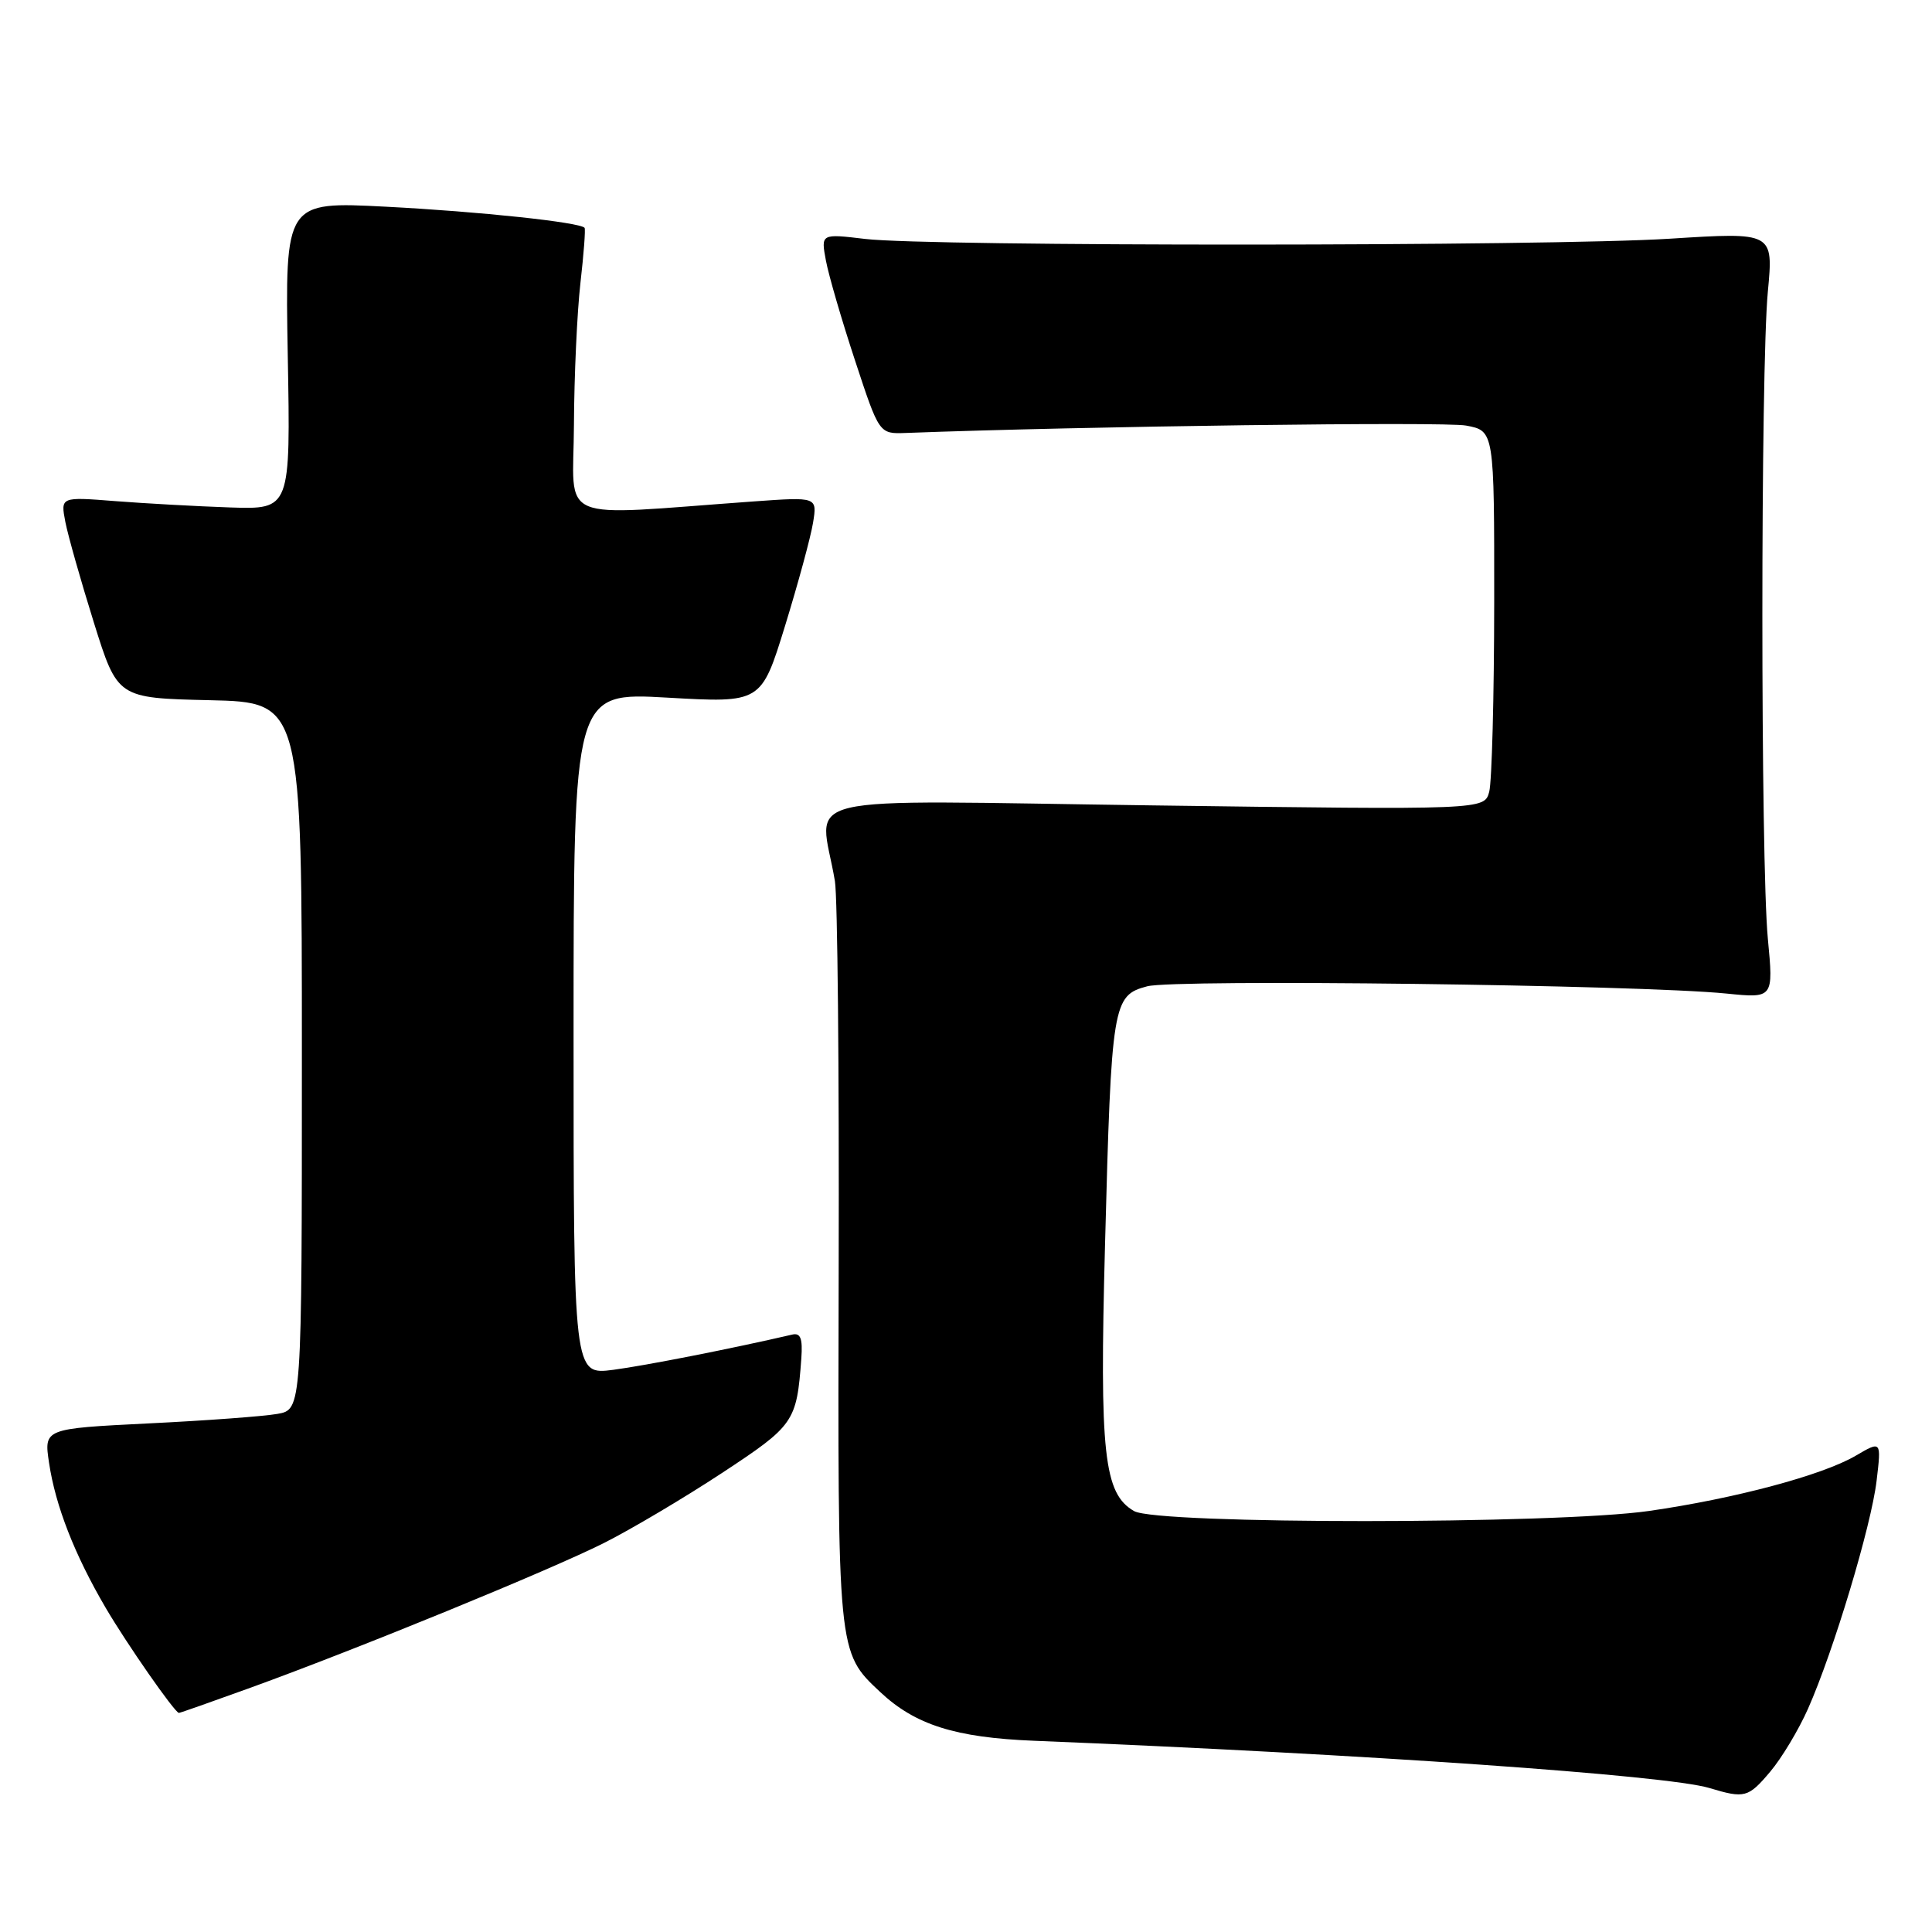 <?xml version="1.0" encoding="UTF-8" standalone="no"?>
<!DOCTYPE svg PUBLIC "-//W3C//DTD SVG 1.1//EN" "http://www.w3.org/Graphics/SVG/1.1/DTD/svg11.dtd" >
<svg xmlns="http://www.w3.org/2000/svg" xmlns:xlink="http://www.w3.org/1999/xlink" version="1.1" viewBox="0 0 256 256">
 <g >
 <path fill="currentColor"
d=" M 234.57 234.75 C 236.08 232.96 238.33 229.22 239.57 226.42 C 242.96 218.78 247.95 202.19 248.66 196.20 C 249.29 190.90 249.29 190.90 245.89 192.89 C 241.50 195.47 229.86 198.58 218.50 200.21 C 206.11 201.99 153.38 202.00 150.28 200.23 C 146.26 197.93 145.68 192.65 146.42 165.00 C 147.27 132.88 147.43 131.91 152.01 130.69 C 155.62 129.72 217.19 130.49 228.75 131.65 C 235.00 132.28 235.00 132.28 234.25 124.39 C 233.28 114.16 233.28 48.85 234.25 38.63 C 234.99 30.76 234.99 30.76 221.25 31.63 C 205.07 32.65 123.14 32.68 114.63 31.66 C 108.77 30.96 108.77 30.96 109.44 34.54 C 109.81 36.51 111.55 42.48 113.31 47.81 C 116.50 57.50 116.50 57.50 120.00 57.37 C 143.57 56.48 191.37 55.85 194.26 56.39 C 198.00 57.09 198.00 57.09 197.99 79.80 C 197.98 92.28 197.68 103.58 197.33 104.91 C 196.69 107.31 196.69 107.31 152.81 106.72 C 103.69 106.06 108.64 104.89 110.63 116.75 C 110.98 118.81 111.20 141.78 111.13 167.79 C 111.00 219.20 110.96 218.88 116.63 224.20 C 121.26 228.55 126.58 230.24 137.00 230.66 C 180.97 232.44 220.89 235.23 226.50 236.92 C 231.18 238.33 231.65 238.21 234.57 234.75 Z  M 33.20 223.63 C 47.51 218.44 72.76 208.10 80.00 204.47 C 83.58 202.67 90.62 198.50 95.65 195.19 C 105.25 188.87 105.56 188.43 106.18 180.00 C 106.37 177.35 106.08 176.58 104.97 176.84 C 97.02 178.69 85.51 180.95 81.25 181.51 C 76.00 182.19 76.00 182.19 76.00 136.96 C 76.00 91.73 76.00 91.73 88.43 92.44 C 100.87 93.15 100.87 93.15 104.02 82.94 C 105.75 77.32 107.42 71.18 107.73 69.28 C 108.29 65.84 108.29 65.84 99.89 66.44 C 73.19 68.36 75.99 69.55 76.05 56.32 C 76.08 49.82 76.47 41.35 76.91 37.50 C 77.35 33.65 77.60 30.36 77.46 30.19 C 76.87 29.45 63.51 28.03 51.15 27.39 C 37.77 26.70 37.77 26.70 38.13 47.10 C 38.50 67.50 38.50 67.50 30.50 67.24 C 26.10 67.09 19.24 66.71 15.26 66.40 C 8.02 65.83 8.02 65.83 8.66 69.17 C 9.02 71.00 10.72 77.00 12.44 82.50 C 15.57 92.50 15.57 92.50 27.78 92.78 C 40.00 93.06 40.00 93.06 40.00 139.92 C 40.00 186.78 40.00 186.78 36.75 187.35 C 34.96 187.67 27.27 188.24 19.66 188.61 C 5.82 189.30 5.82 189.30 6.50 193.84 C 7.35 199.53 9.88 206.01 14.00 213.04 C 16.77 217.77 23.11 226.88 23.70 226.97 C 23.81 226.99 28.09 225.48 33.20 223.63 Z "/>
</g>
</svg>